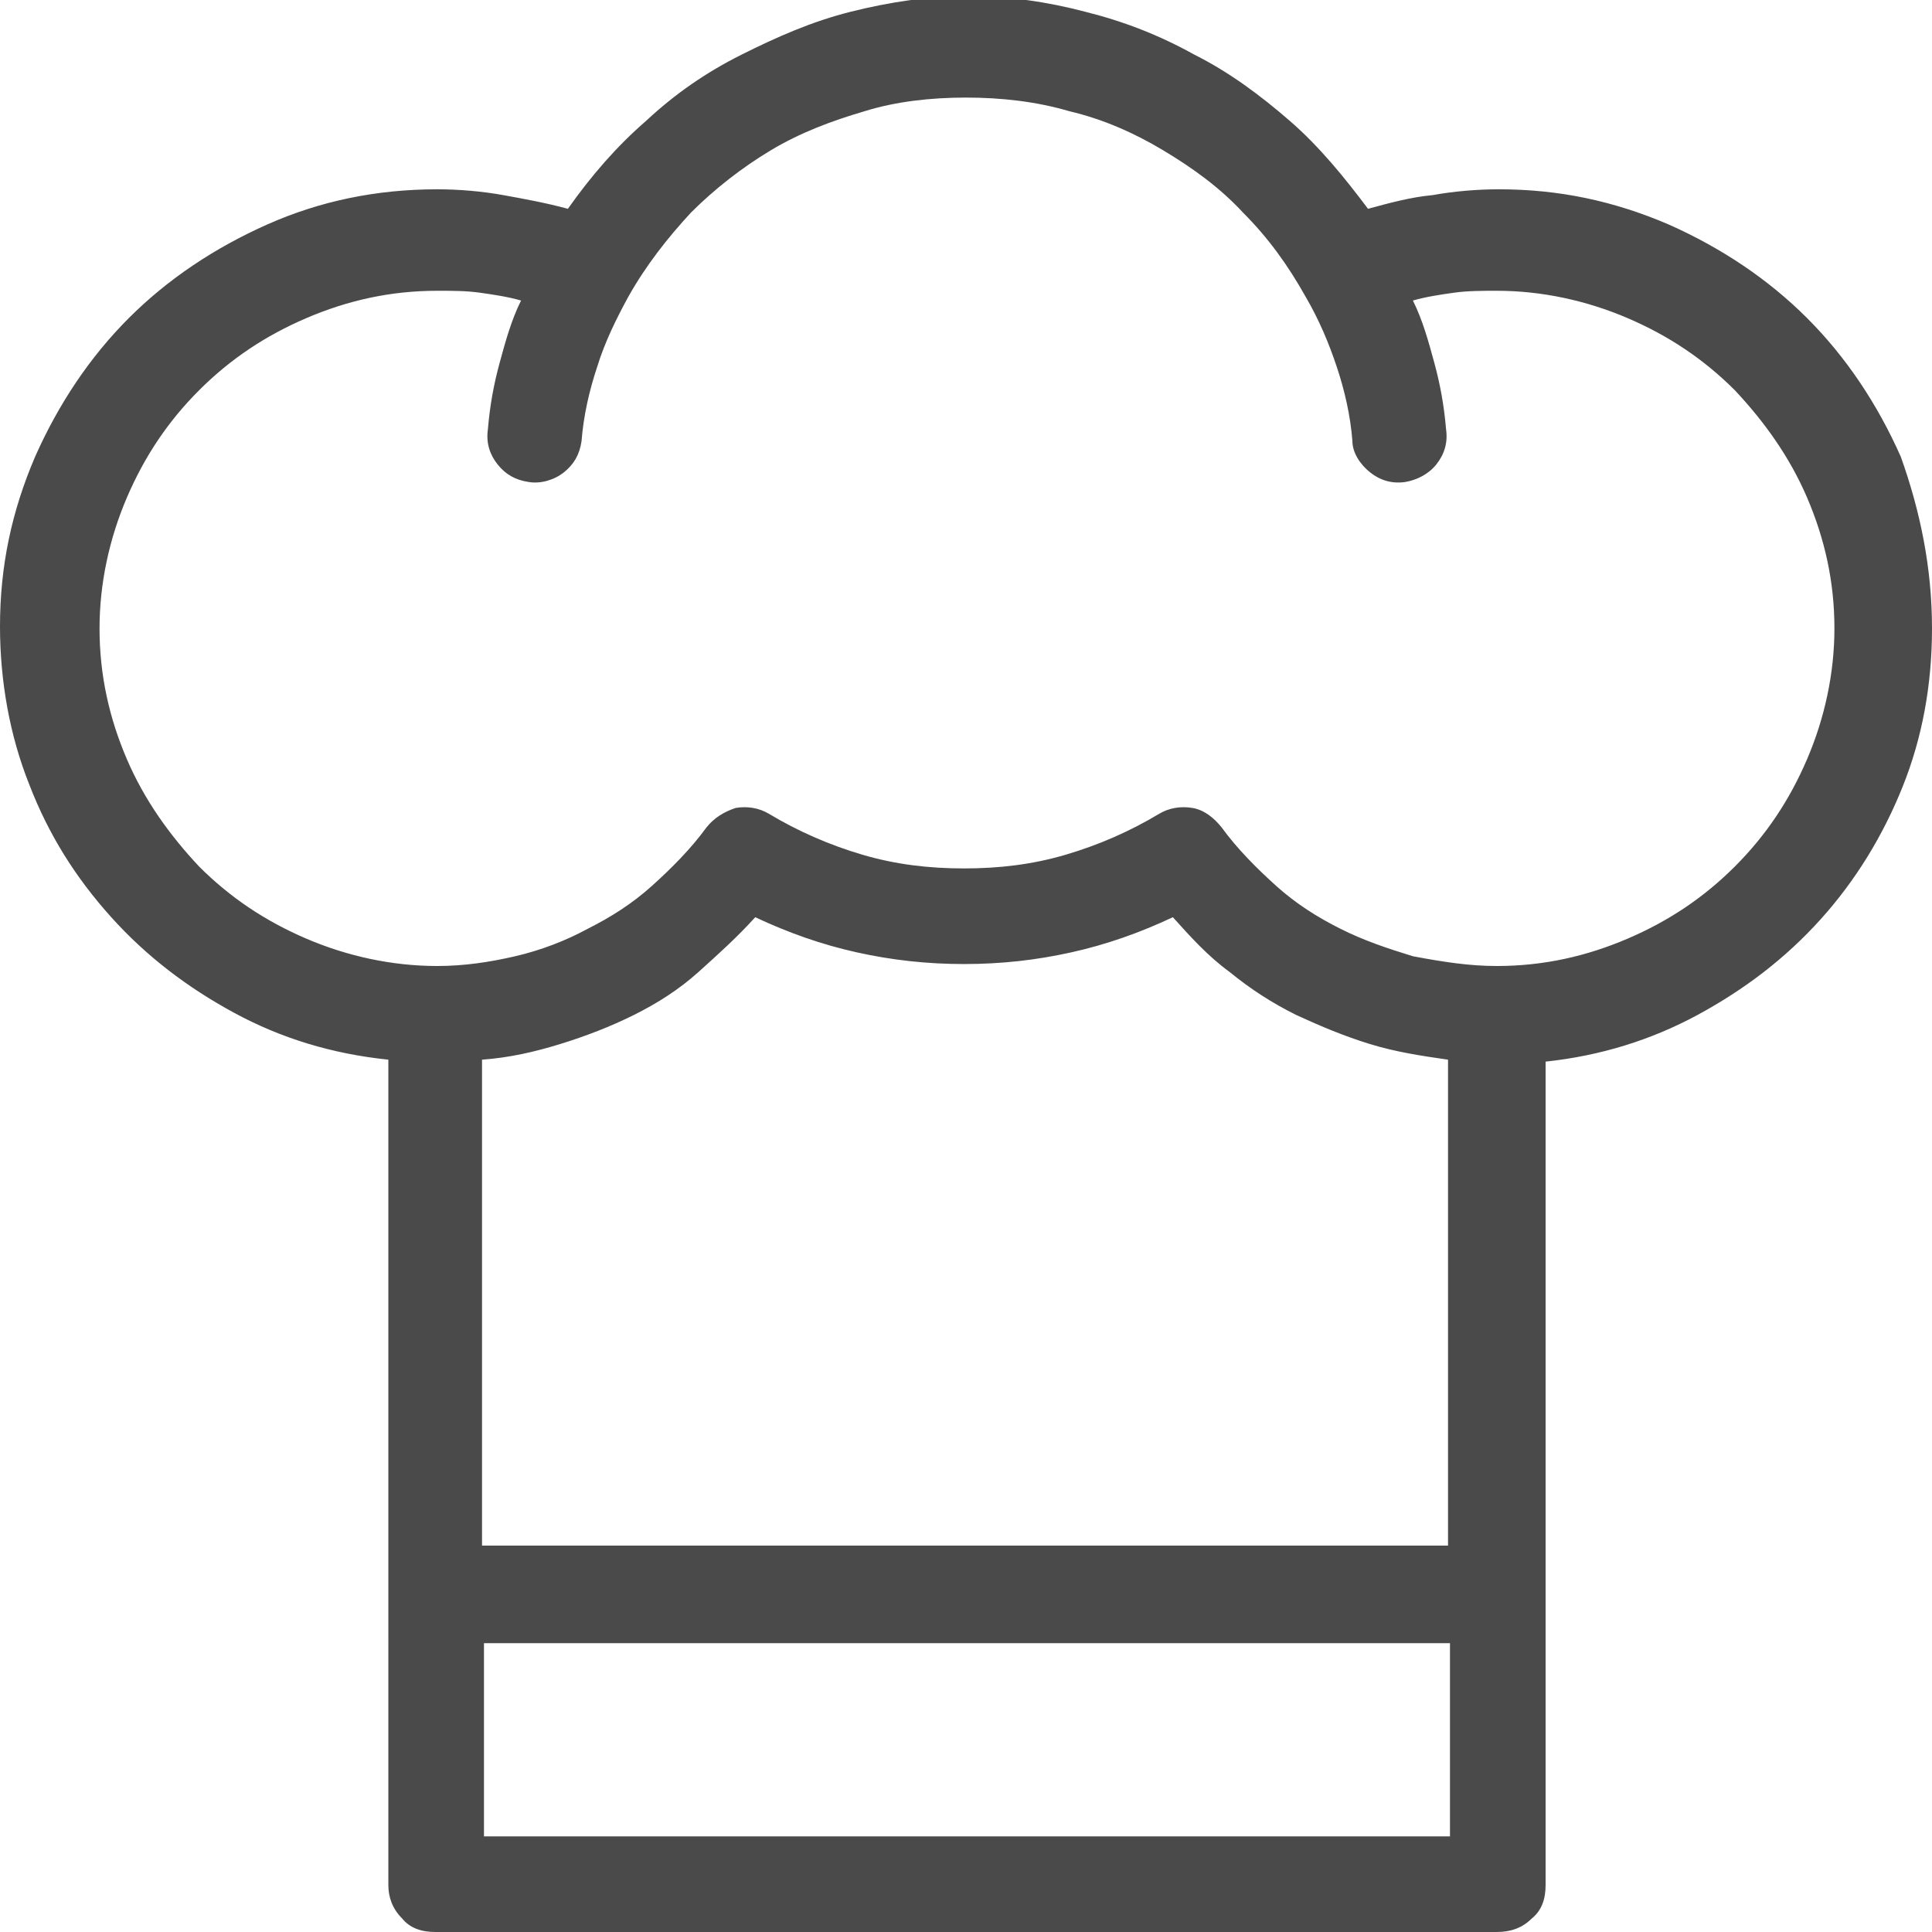 <?xml version="1.0" encoding="utf-8"?>
<!-- Generator: Adobe Illustrator 21.0.0, SVG Export Plug-In . SVG Version: 6.00 Build 0)  -->
<svg version="1.1" id="Layer_1" xmlns="http://www.w3.org/2000/svg" xmlns:xlink="http://www.w3.org/1999/xlink" x="0px" y="0px"
	 viewBox="0 0 99 99" style="enable-background:new 0 0 99 99;" xml:space="preserve">
<style type="text/css">
	.st0{fill:#4A4A4A;}
</style>
<path class="st0" d="M99,32.2c0,2.9-0.5,5.6-1.5,8.1c-1,2.5-2.4,4.8-4.2,6.8c-1.8,2-3.9,3.6-6.3,4.9c-2.4,1.3-5,2.1-7.8,2.4v42.2
	c0,0.7-0.2,1.3-0.7,1.7C78,98.8,77.4,99,76.7,99H22.3c-0.7,0-1.3-0.2-1.7-0.7c-0.5-0.5-0.7-1.1-0.7-1.7V54.3
	C17,54,14.4,53.2,12,51.9c-2.4-1.3-4.5-2.9-6.3-4.9c-1.8-2-3.2-4.2-4.2-6.8c-1-2.5-1.5-5.3-1.5-8.1c0-3.1,0.6-5.9,1.8-8.7
	c1.2-2.7,2.8-5.1,4.8-7.1c2-2,4.4-3.6,7.1-4.8c2.7-1.2,5.6-1.8,8.7-1.8c1.1,0,2.3,0.1,3.4,0.3c1.1,0.2,2.2,0.4,3.3,0.7
	c1.2-1.7,2.5-3.2,4-4.5c1.5-1.4,3.1-2.5,4.9-3.4c1.8-0.9,3.6-1.7,5.6-2.2c2-0.5,4-0.8,6-0.8c2.1,0,4.1,0.3,6,0.8
	c2,0.5,3.8,1.2,5.6,2.2c1.8,0.9,3.4,2.1,4.9,3.4s2.8,2.9,4,4.5c1.1-0.3,2.2-0.6,3.3-0.7c1.1-0.2,2.3-0.3,3.4-0.3
	c3.1,0,5.9,0.6,8.7,1.8c2.7,1.2,5.1,2.8,7.1,4.8c2,2,3.6,4.4,4.8,7.1C98.4,26.2,99,29.1,99,32.2z M76.7,49.5c2.4,0,4.6-0.5,6.7-1.4
	c2.1-0.9,3.9-2.1,5.5-3.7c1.6-1.6,2.8-3.4,3.7-5.5c0.9-2.1,1.4-4.4,1.4-6.7c0-2.4-0.5-4.6-1.4-6.7c-0.9-2.1-2.2-3.9-3.7-5.5
	c-1.6-1.6-3.4-2.8-5.5-3.7c-2.1-0.9-4.4-1.4-6.7-1.4c-0.7,0-1.5,0-2.2,0.1c-0.7,0.1-1.4,0.2-2.1,0.4c0.5,1,0.8,2.1,1.1,3.2
	c0.3,1.1,0.5,2.2,0.6,3.4c0.1,0.7-0.1,1.3-0.5,1.8c-0.4,0.5-1,0.8-1.6,0.9c-0.7,0.1-1.3-0.1-1.8-0.5c-0.5-0.4-0.9-1-0.9-1.6
	c-0.1-1.3-0.4-2.6-0.8-3.8c-0.4-1.2-0.9-2.4-1.6-3.6c-0.9-1.6-1.9-3-3.2-4.3c-1.2-1.3-2.6-2.3-4.1-3.2c-1.5-0.9-3.1-1.6-4.8-2
	C53.1,5.2,51.3,5,49.5,5c-1.8,0-3.6,0.2-5.2,0.7c-1.7,0.5-3.3,1.1-4.8,2c-1.5,0.9-2.9,2-4.1,3.2c-1.2,1.3-2.3,2.7-3.2,4.3
	c-0.6,1.1-1.2,2.3-1.6,3.6c-0.4,1.2-0.7,2.5-0.8,3.8c-0.1,0.7-0.4,1.2-0.9,1.6c-0.5,0.4-1.2,0.6-1.8,0.5c-0.7-0.1-1.2-0.4-1.6-0.9
	c-0.4-0.5-0.6-1.1-0.5-1.8c0.1-1.2,0.3-2.3,0.6-3.4c0.3-1.1,0.6-2.2,1.1-3.2c-0.7-0.2-1.4-0.3-2.1-0.4c-0.7-0.1-1.4-0.1-2.2-0.1
	c-2.4,0-4.6,0.5-6.7,1.4c-2.1,0.9-3.9,2.1-5.5,3.7c-1.6,1.6-2.8,3.4-3.7,5.5c-0.9,2.1-1.4,4.4-1.4,6.7c0,2.4,0.5,4.6,1.4,6.7
	c0.9,2.1,2.2,3.9,3.7,5.5c1.6,1.6,3.4,2.8,5.5,3.7c2.1,0.9,4.4,1.4,6.7,1.4c1.4,0,2.7-0.2,4-0.5c1.3-0.3,2.6-0.8,3.7-1.4
	c1.2-0.6,2.3-1.3,3.3-2.2c1-0.9,2-1.9,2.8-3c0.4-0.5,0.9-0.8,1.5-1c0.6-0.1,1.2,0,1.7,0.3c1.5,0.9,3.1,1.6,4.8,2.1
	c1.7,0.5,3.4,0.7,5.2,0.7c1.8,0,3.5-0.2,5.2-0.7c1.7-0.5,3.3-1.2,4.8-2.1c0.5-0.3,1.1-0.4,1.7-0.3c0.6,0.1,1.1,0.5,1.5,1
	c0.8,1.1,1.8,2.1,2.8,3s2.1,1.6,3.3,2.2c1.2,0.6,2.4,1,3.7,1.4C74,49.3,75.3,49.5,76.7,49.5z M32.5,52c-1.2,0.6-2.5,1.1-3.8,1.5
	c-1.3,0.4-2.6,0.7-4,0.8v24.9h49.5V54.3c-1.4-0.2-2.7-0.4-4-0.8c-1.3-0.4-2.5-0.9-3.8-1.5c-1.2-0.6-2.3-1.3-3.4-2.2
	c-1.1-0.8-2-1.8-2.9-2.8c-1.7,0.8-3.4,1.4-5.2,1.8c-1.8,0.4-3.6,0.6-5.5,0.6c-1.9,0-3.7-0.2-5.5-0.6c-1.8-0.4-3.5-1-5.2-1.8
	c-0.9,1-1.9,1.9-2.9,2.8C34.8,50.7,33.7,51.4,32.5,52z M24.8,94.1h49.5v-9.9H24.8V94.1z"/>
</svg>
